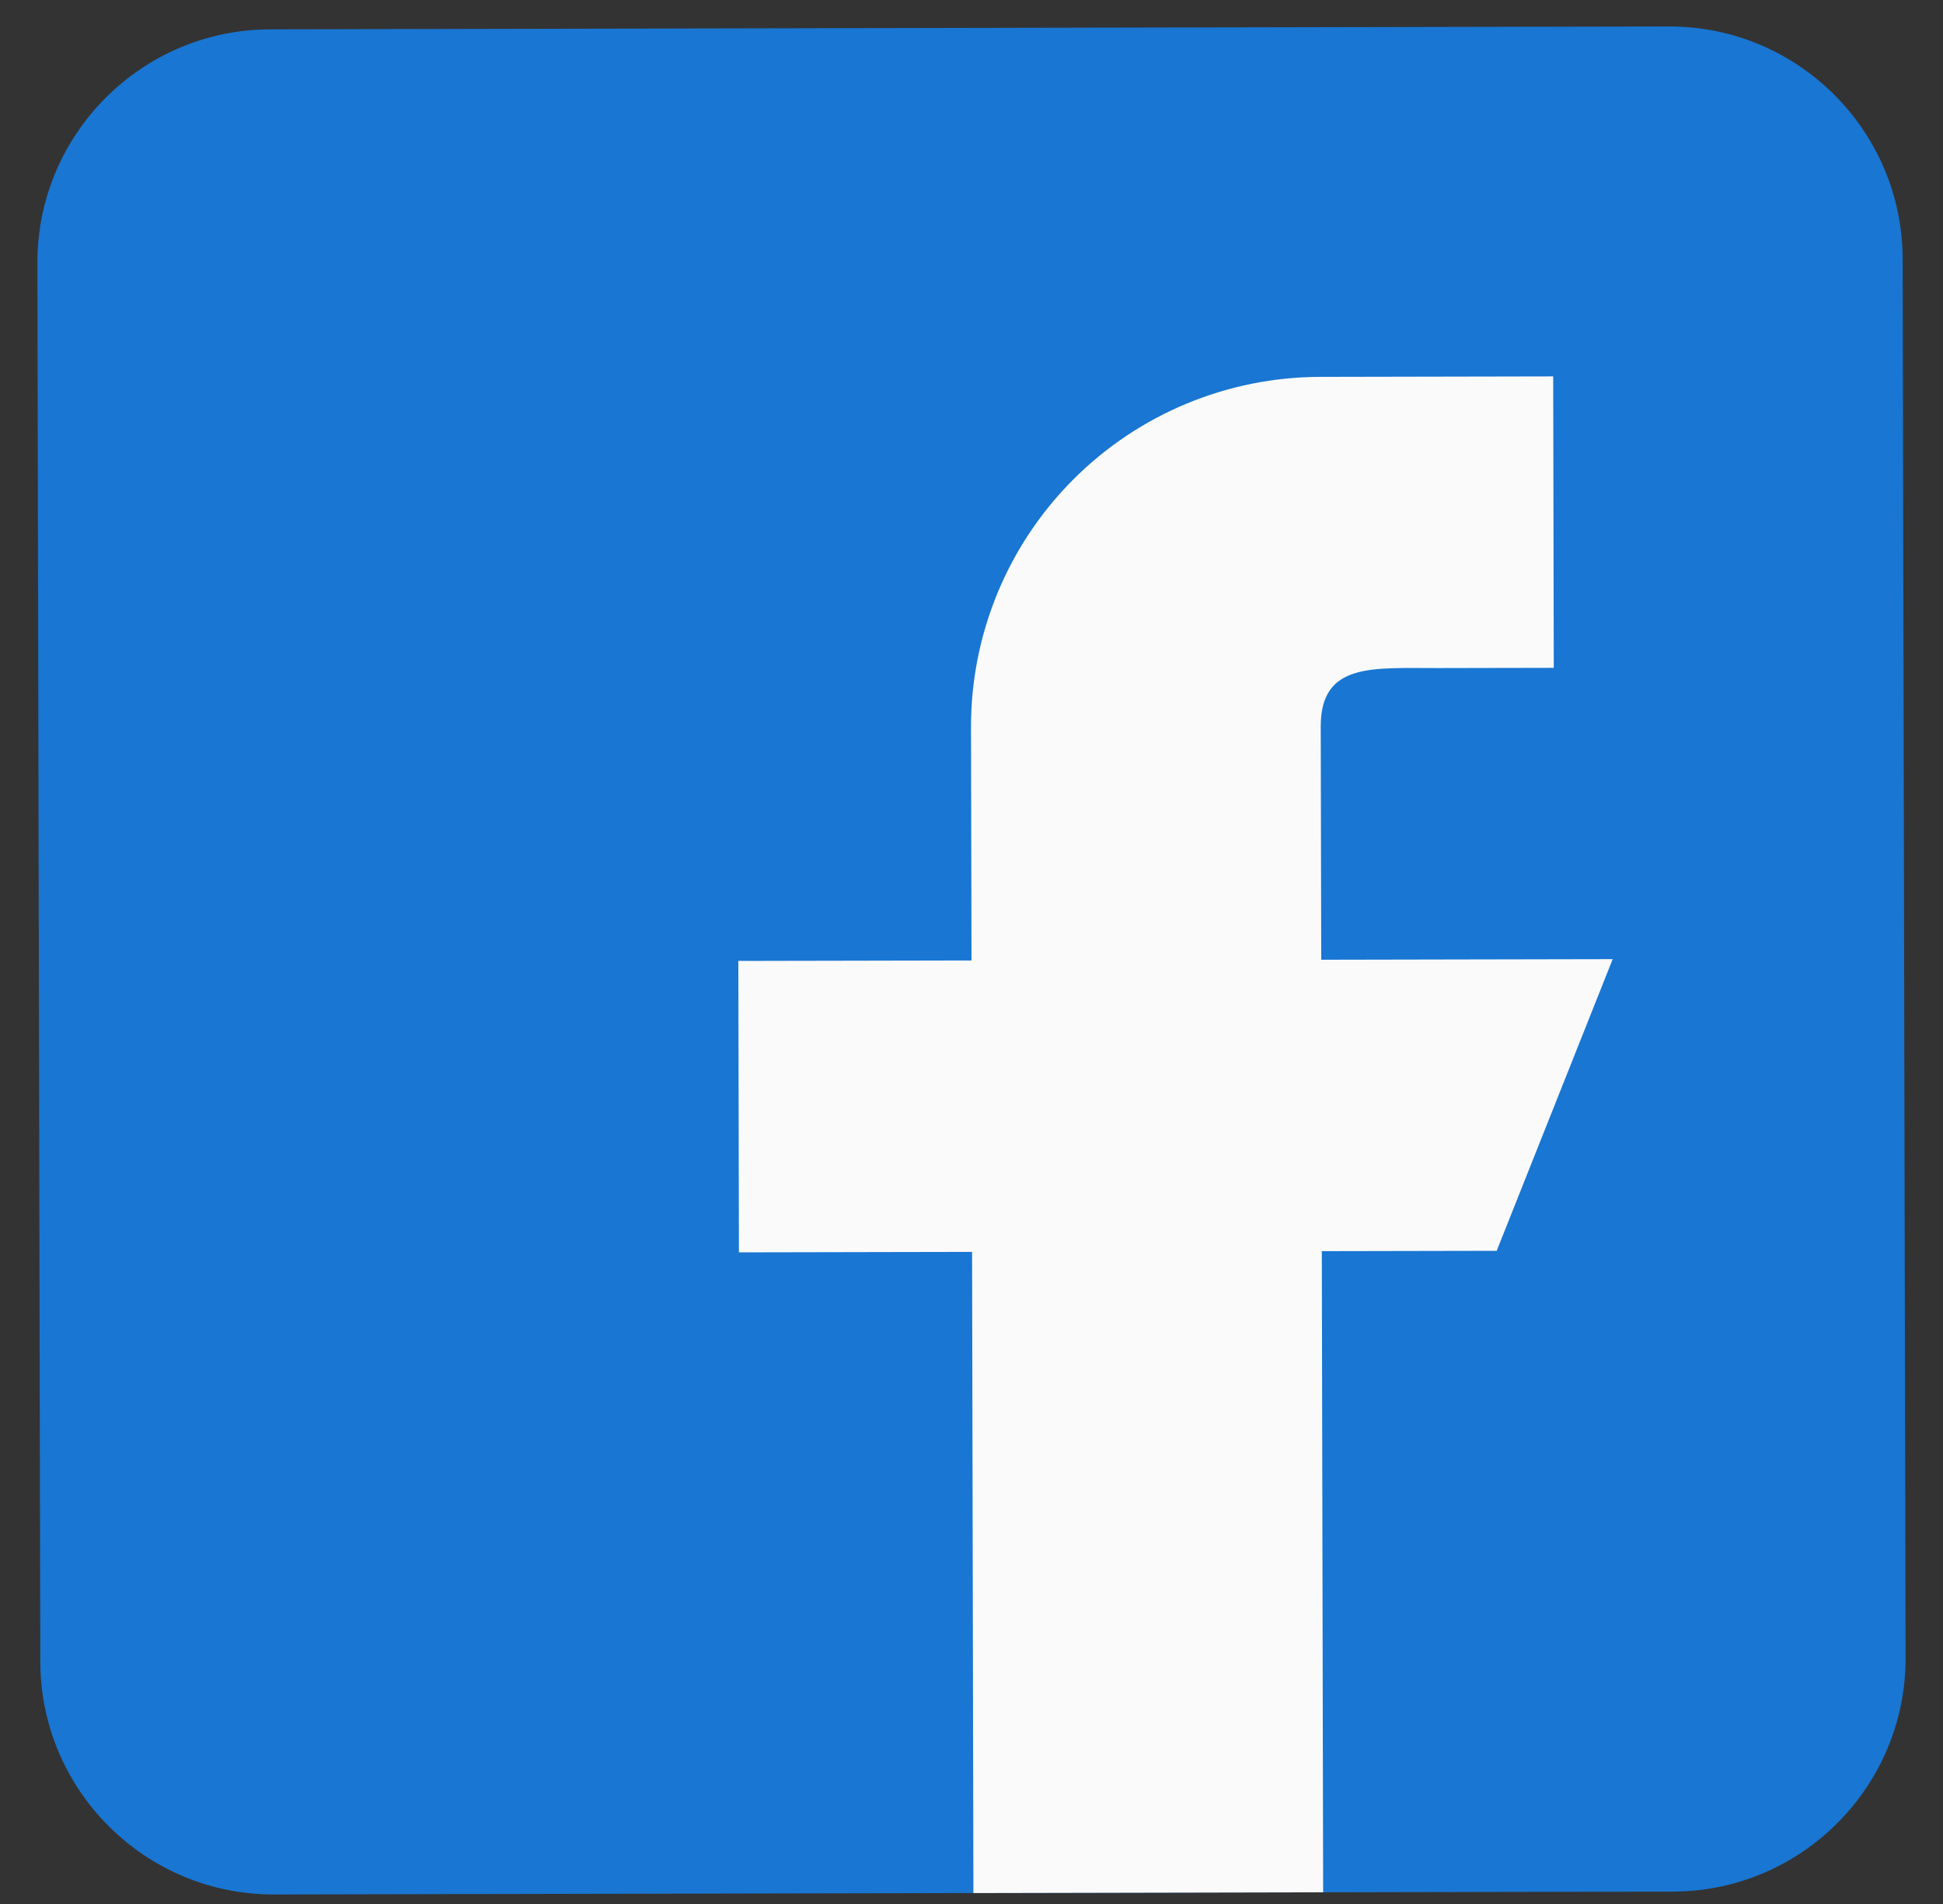 <svg width="50" height="49" viewBox="0 0 50 49" fill="none" xmlns="http://www.w3.org/2000/svg">
<rect x="0" y="0" width="50" height="49" fill="#333333" stroke="none"/>
<path d="M42.95 0.681L6.95 0.755C3.641 0.762 0.956 3.459 0.962 6.768L1.037 42.768C1.044 46.077 3.741 48.762 7.05 48.755L43.049 48.681C46.358 48.674 49.044 45.977 49.037 42.668L48.962 6.668C48.956 3.359 46.259 0.674 42.95 0.681Z" fill="#1976D2"/>
<path fill-rule="evenodd" clip-rule="evenodd" d="M41.5 24.684L34 24.699L33.987 18.699C33.984 17.043 35.328 17.197 36.984 17.193L39.984 17.187L39.969 9.687L33.969 9.699C31.582 9.704 29.294 10.657 27.61 12.349C25.926 14.04 24.982 16.331 24.987 18.718L25 24.718L19 24.73L19.015 32.23L25.015 32.218L25.049 48.718L34.049 48.699L34.015 32.199L38.515 32.19L41.5 24.684Z" fill="#FAFAFA"/>
</svg>
